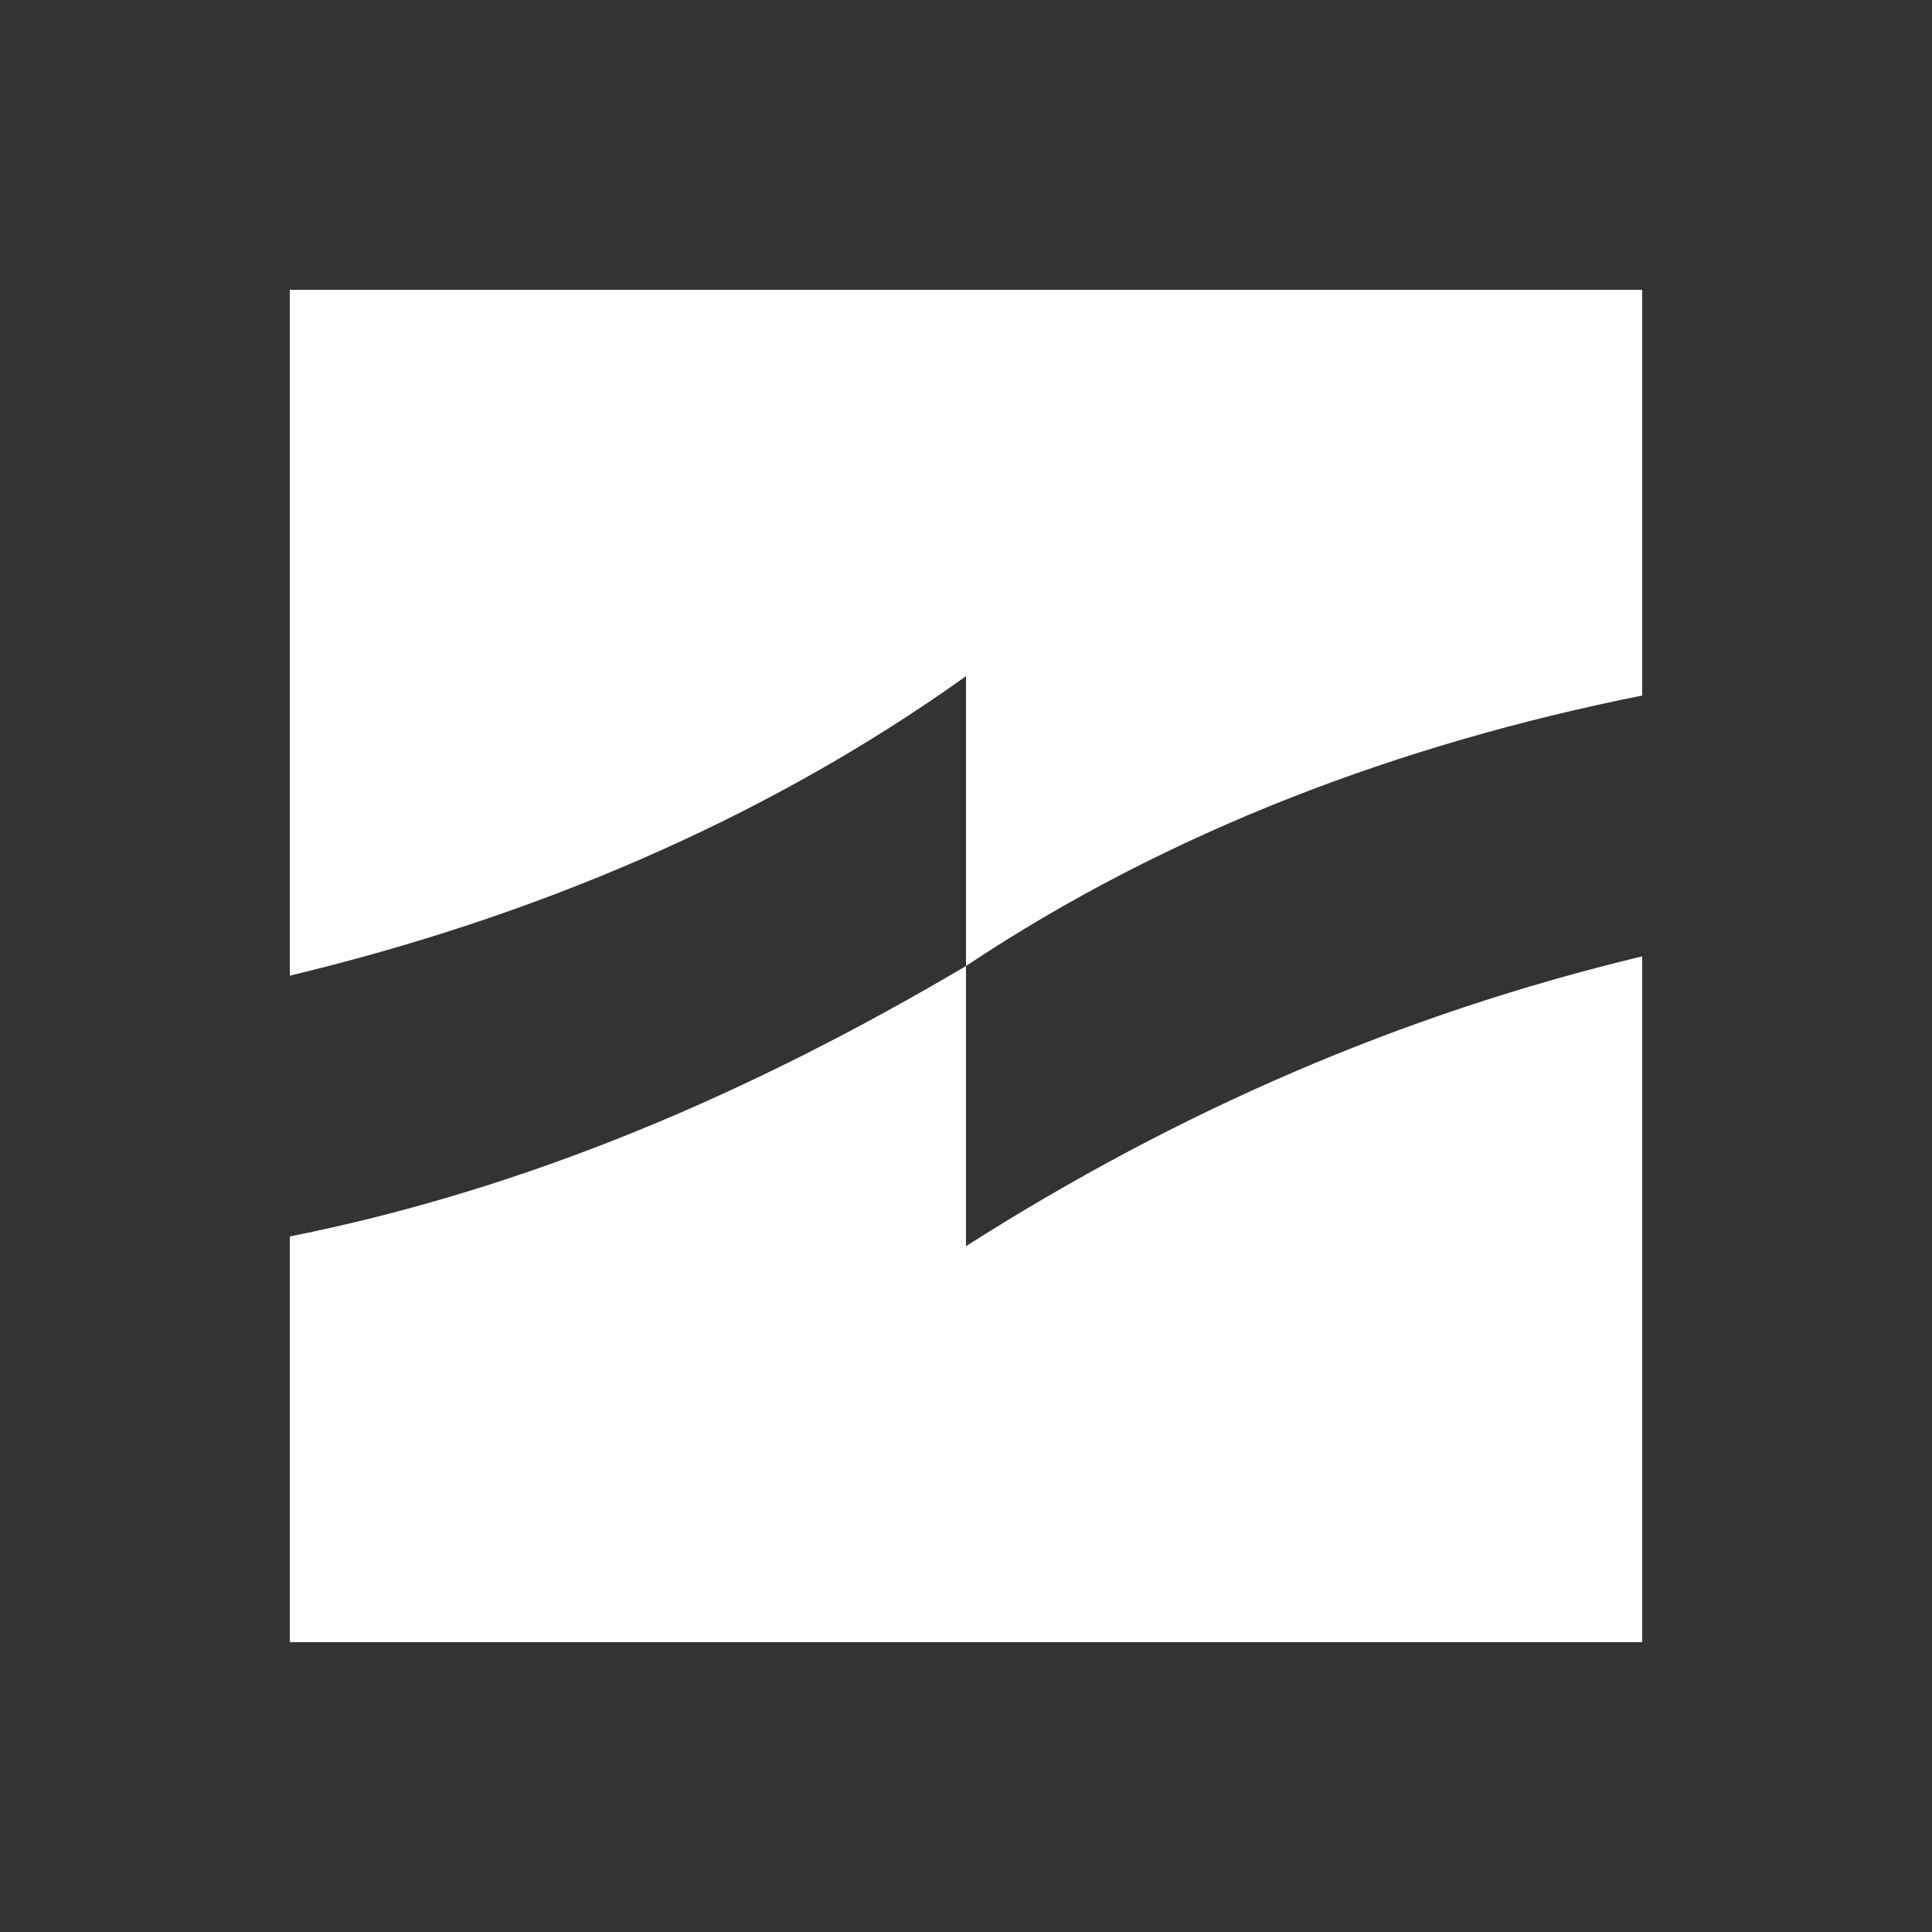 <svg xmlns="http://www.w3.org/2000/svg" viewBox="0 0 20 20"><rect x="0" y="0" width="20" height="20" fill="#333333" stroke="none"/><rect x="0" fill="none" width="20" height="20"/><g><path fill="#FFFFFF" d="M3 12.8V17h14V9.9c-2.5.6-4.8 1.6-7 3V10c-2.2 1.3-4.5 2.3-7 2.8zM17 3H3v7.1c2.5-.6 4.9-1.6 7-3.1v3c2.1-1.4 4.5-2.3 7-2.8V3z"/></g></svg>